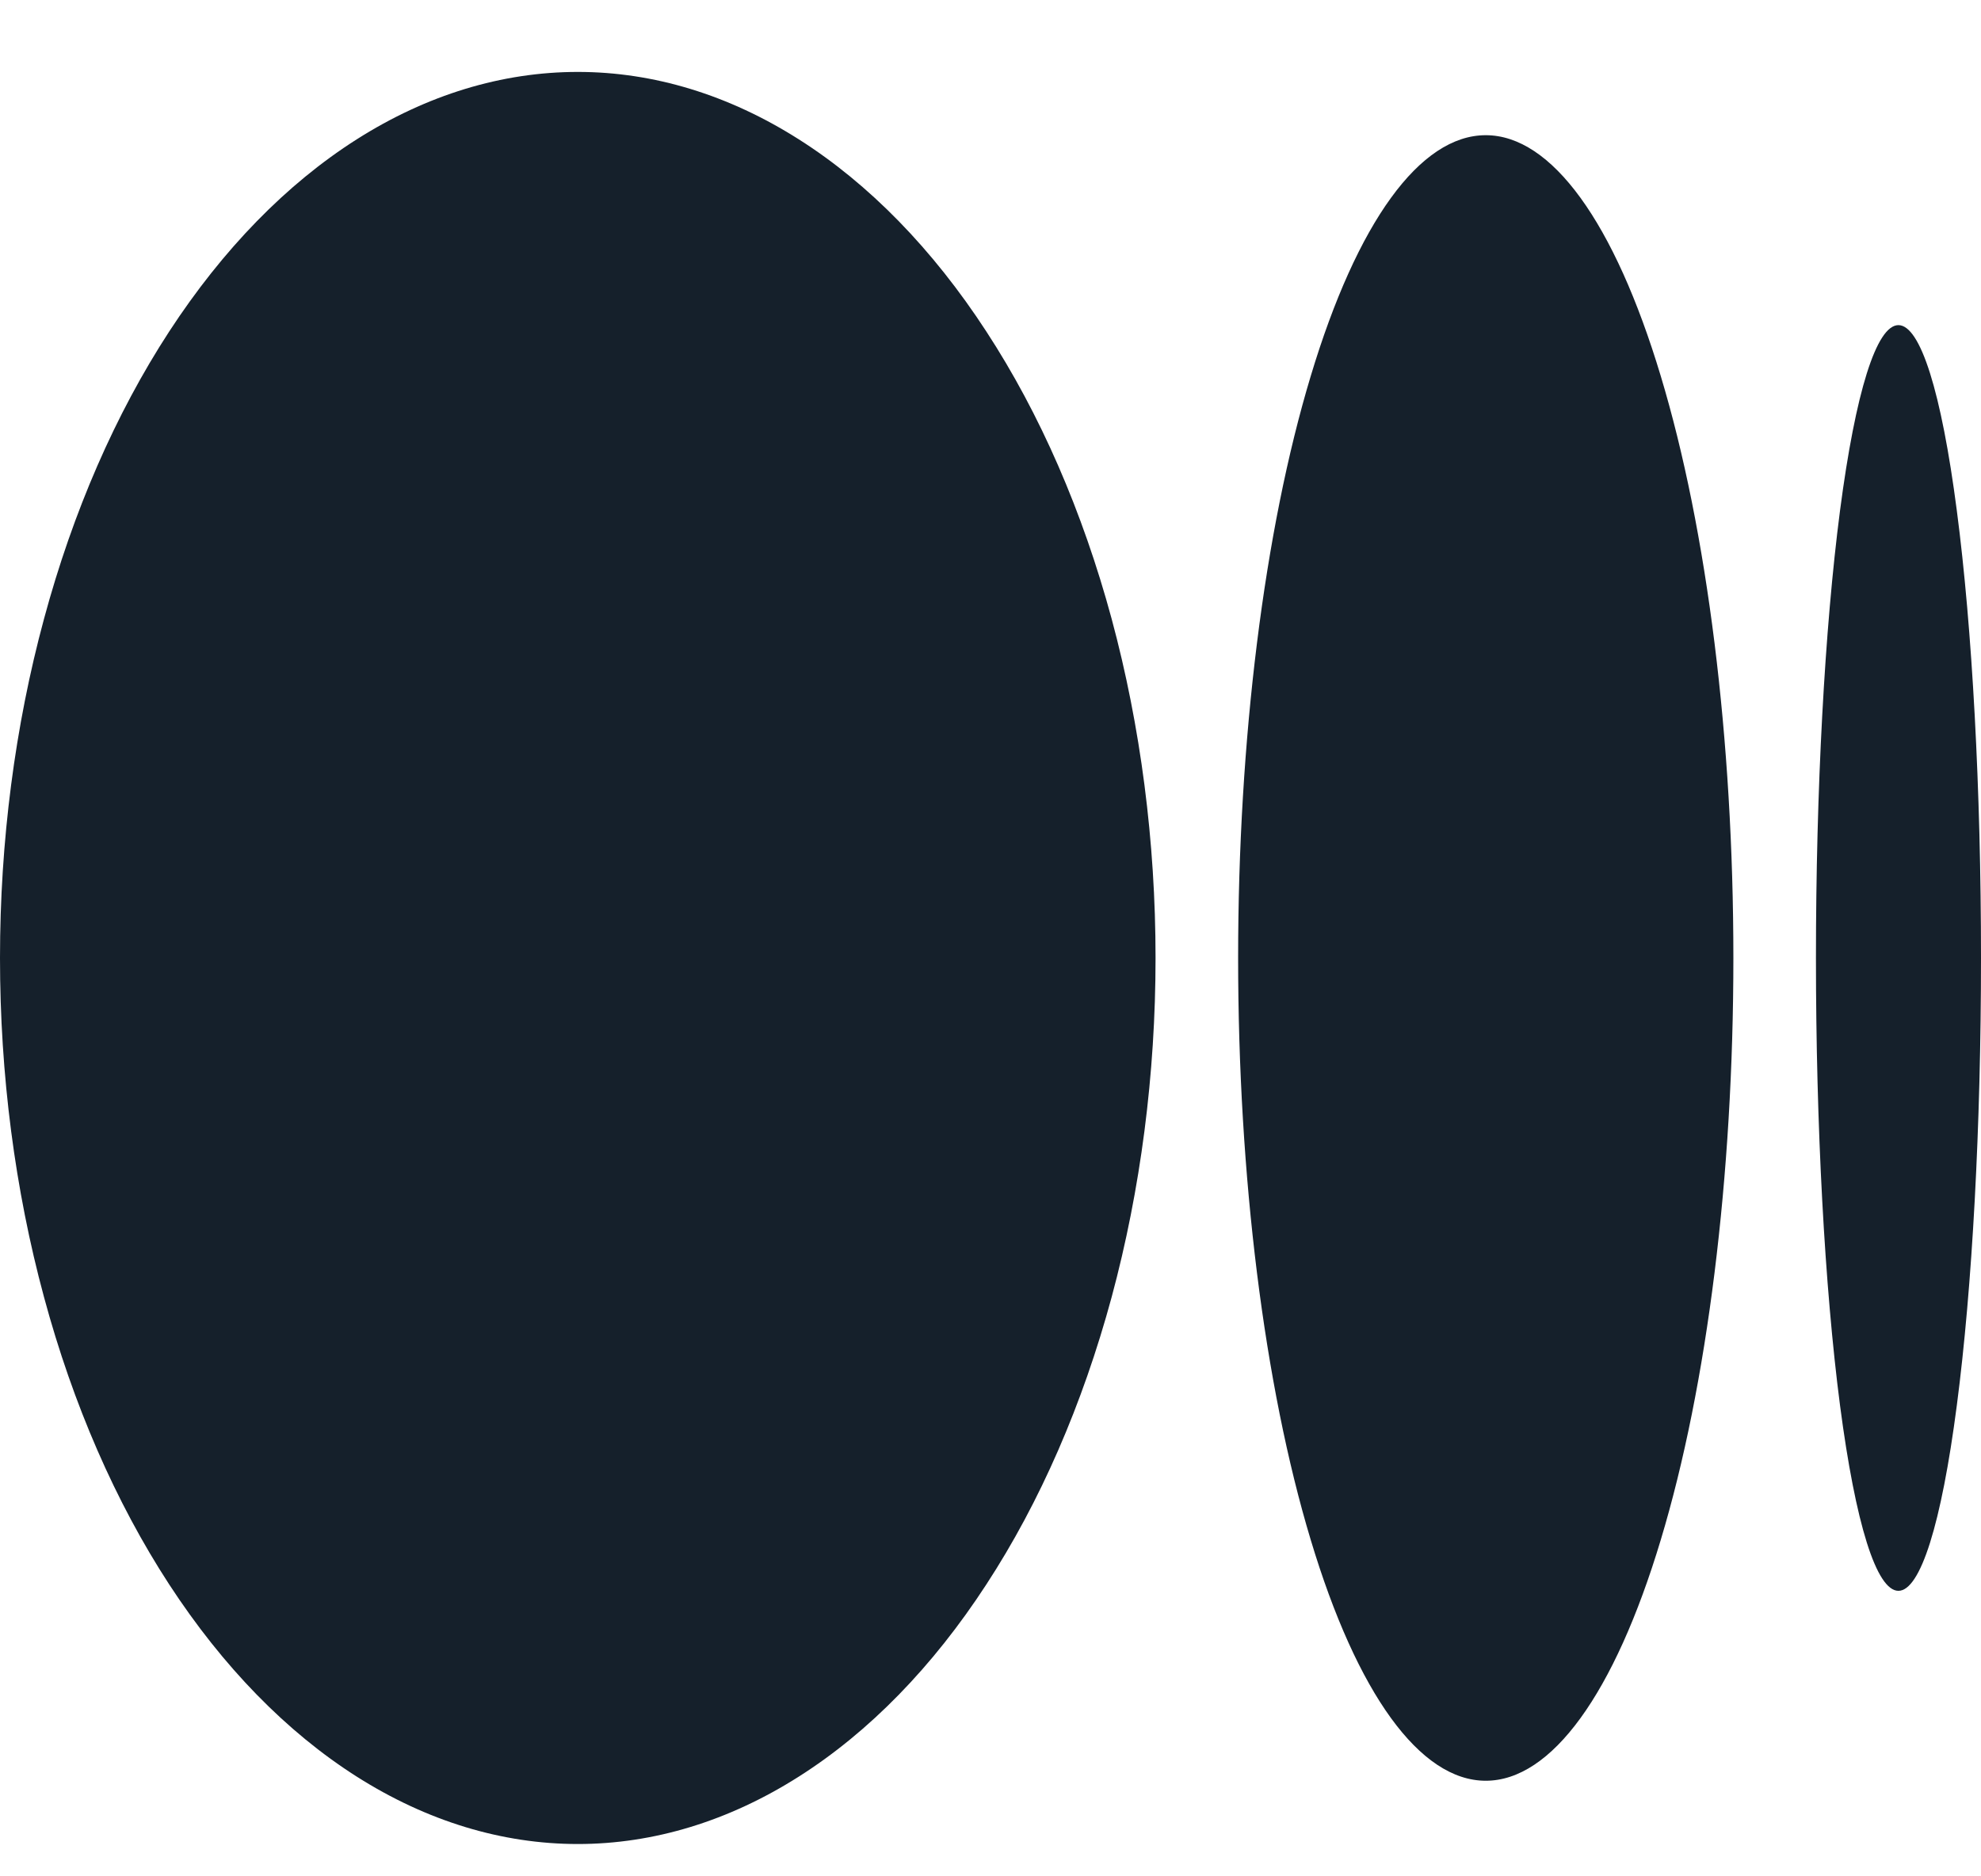 <svg width="19" height="18" viewBox="0 0 19 18" fill="none" xmlns="http://www.w3.org/2000/svg">
<path d="M5.542 0.69C4.814 0.69 4.093 0.91 3.421 1.337C2.749 1.764 2.138 2.39 1.623 3.18C1.109 3.969 0.7 4.906 0.422 5.937C0.143 6.968 0 8.074 0 9.19C0 10.306 0.143 11.412 0.422 12.443C0.7 13.474 1.109 14.411 1.623 15.2C2.138 15.99 2.749 16.616 3.421 17.043C4.093 17.47 4.814 17.69 5.542 17.69C6.269 17.69 6.99 17.47 7.662 17.043C8.335 16.616 8.946 15.99 9.46 15.2C9.975 14.411 10.383 13.474 10.662 12.443C10.94 11.412 11.083 10.306 11.083 9.19C11.083 8.074 10.94 6.968 10.662 5.937C10.383 4.906 9.975 3.969 9.46 3.18C8.946 2.39 8.335 1.764 7.662 1.337C6.99 0.91 6.269 0.69 5.542 0.69ZM14.25 1.297C13.62 1.297 13.016 2.129 12.571 3.609C12.125 5.089 11.875 7.097 11.875 9.19C11.875 11.283 12.125 13.291 12.571 14.771C13.016 16.251 13.62 17.083 14.25 17.083C14.88 17.083 15.484 16.251 15.929 14.771C16.375 13.291 16.625 11.283 16.625 9.19C16.625 7.097 16.375 5.089 15.929 3.609C15.484 2.129 14.88 1.297 14.25 1.297ZM18.208 3.119C17.998 3.119 17.797 3.758 17.648 4.897C17.5 6.035 17.417 7.58 17.417 9.19C17.417 10.8 17.5 12.345 17.648 13.483C17.797 14.622 17.998 15.261 18.208 15.261C18.418 15.261 18.62 14.622 18.768 13.483C18.917 12.345 19 10.8 19 9.19C19 7.58 18.917 6.035 18.768 4.897C18.62 3.758 18.418 3.119 18.208 3.119Z" fill="#15202B"/>
</svg>
